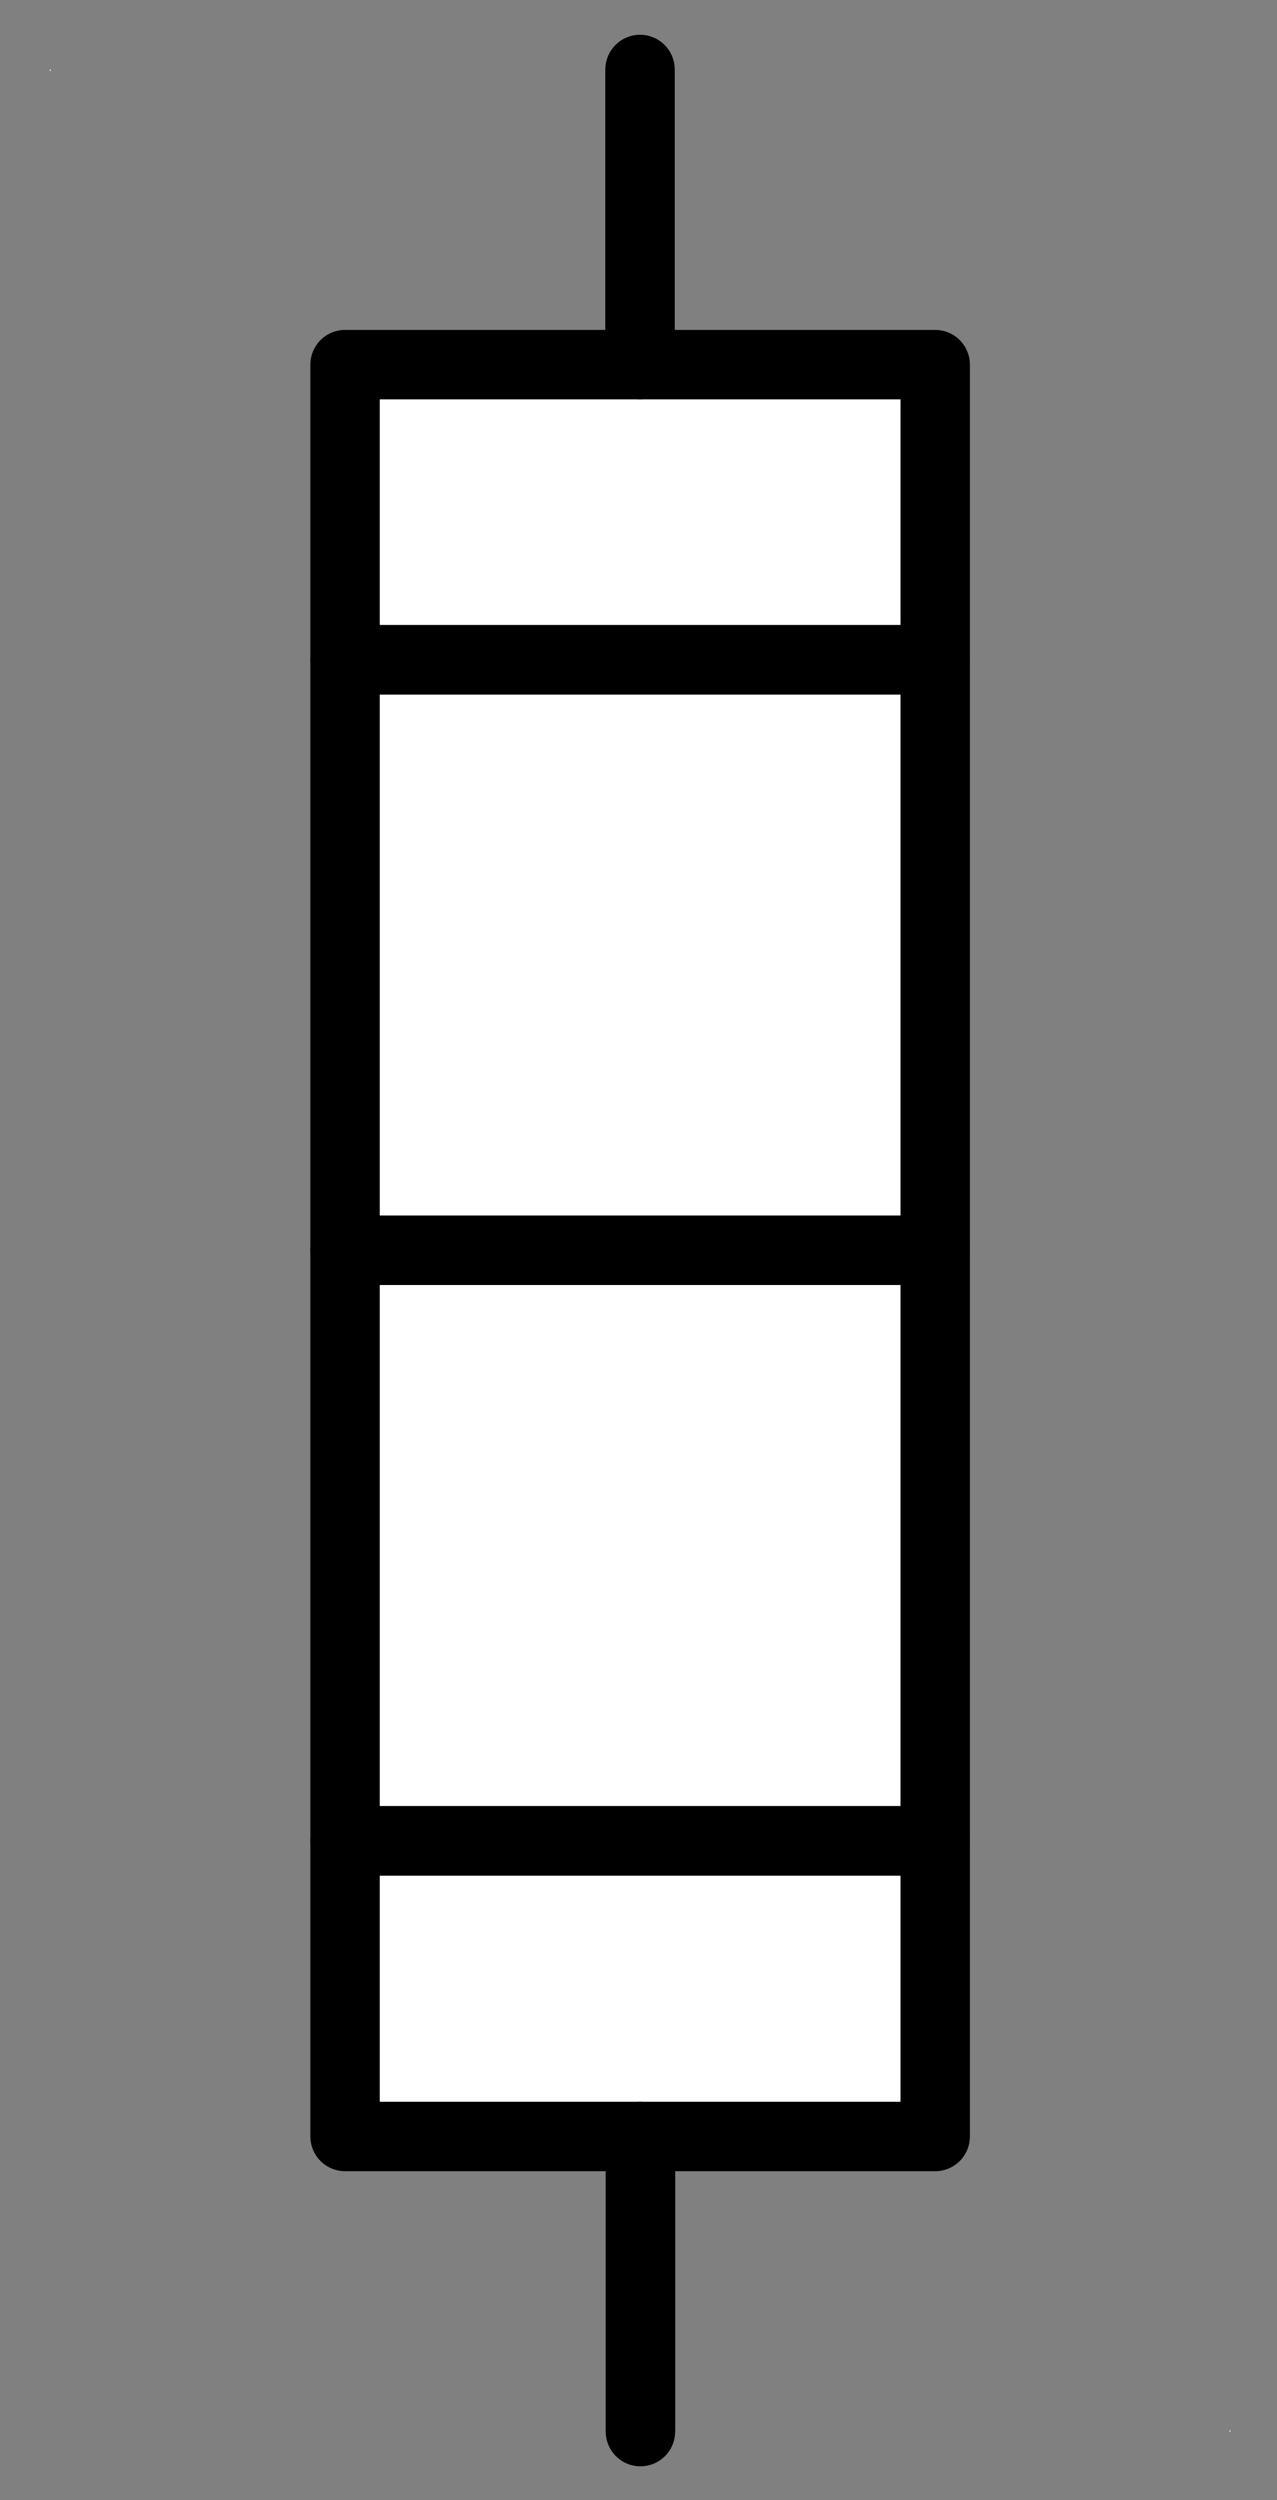 <?xml version="1.0" encoding="UTF-8"?>
<svg xmlns="http://www.w3.org/2000/svg" xmlns:xlink="http://www.w3.org/1999/xlink" width="23pt" height="45pt" viewBox="0 0 23 45" version="1.1">
<rect x="0" y="0" width="23" height="45" fill="#808080" stroke="none"/>
<g id="surface1">
<path style=" stroke:none;fill-rule:evenodd;fill:rgb(100%,100%,100%);fill-opacity:1;" d="M 0.898 1.25 L 0.914 1.25 L 0.914 1.277 L 0.898 1.277 Z "/>
<path style=" stroke:none;fill-rule:evenodd;fill:rgb(100%,100%,100%);fill-opacity:1;" d="M 22.145 43.742 L 22.16 43.742 L 22.16 43.77 L 22.145 43.77 Z "/>
<path style="fill-rule:evenodd;fill:rgb(100%,100%,100%);fill-opacity:1;stroke-width:1;stroke-linecap:round;stroke-linejoin:round;stroke:rgb(0%,0%,0%);stroke-opacity:1;stroke-miterlimit:3;" d="M -0 10.5 L 8.503 10.5 L 8.503 36.013 L -0 36.013 Z " transform="matrix(1.25,0,0,1.25,6.215,-6.562)"/>
<path style="fill:none;stroke-width:1;stroke-linecap:square;stroke-linejoin:miter;stroke:rgb(0%,0%,0%);stroke-opacity:1;stroke-miterlimit:3;" d="M 0 36.011 L 4.25 36.011 Z " transform="matrix(0,-1.25,1.25,0,-33.486,6.563)"/>
<path style="fill:none;stroke-width:1;stroke-linecap:round;stroke-linejoin:round;stroke:rgb(0%,0%,0%);stroke-opacity:1;stroke-miterlimit:3;" d="M 0 36.011 L 4.25 36.011 " transform="matrix(0,-1.25,1.25,0,-33.486,6.563)"/>
<path style="fill:none;stroke-width:1;stroke-linecap:square;stroke-linejoin:miter;stroke:rgb(0%,0%,0%);stroke-opacity:1;stroke-miterlimit:3;" d="M 0.001 36.009 L 4.251 36.009 Z " transform="matrix(0,1.25,-1.25,0,56.546,38.452)"/>
<path style="fill:none;stroke-width:1;stroke-linecap:round;stroke-linejoin:round;stroke:rgb(0%,0%,0%);stroke-opacity:1;stroke-miterlimit:3;" d="M 0.001 36.009 L 4.251 36.009 " transform="matrix(0,1.25,-1.25,0,56.546,38.452)"/>
<path style="fill:none;stroke-width:1;stroke-linecap:square;stroke-linejoin:miter;stroke:rgb(0%,0%,0%);stroke-opacity:1;stroke-miterlimit:3;" d="M -0 36.011 L 8.5 36.011 Z " transform="matrix(1.25,0,0,1.25,6.215,-33.139)"/>
<path style="fill:none;stroke-width:1;stroke-linecap:round;stroke-linejoin:round;stroke:rgb(0%,0%,0%);stroke-opacity:1;stroke-miterlimit:3;" d="M -0 36.011 L 8.5 36.011 " transform="matrix(1.25,0,0,1.25,6.215,-33.139)"/>
<path style="fill:none;stroke-width:1;stroke-linecap:square;stroke-linejoin:miter;stroke:rgb(0%,0%,0%);stroke-opacity:1;stroke-miterlimit:3;" d="M -0 36.01 L 8.5 36.01 Z " transform="matrix(1.25,0,0,1.25,6.215,-22.509)"/>
<path style="fill:none;stroke-width:1;stroke-linecap:round;stroke-linejoin:round;stroke:rgb(0%,0%,0%);stroke-opacity:1;stroke-miterlimit:3;" d="M -0 36.01 L 8.5 36.01 " transform="matrix(1.25,0,0,1.25,6.215,-22.509)"/>
<path style="fill:none;stroke-width:1;stroke-linecap:square;stroke-linejoin:miter;stroke:rgb(0%,0%,0%);stroke-opacity:1;stroke-miterlimit:3;" d="M -0 36.01 L 8.5 36.01 Z " transform="matrix(1.25,0,0,1.25,6.215,-11.879)"/>
<path style="fill:none;stroke-width:1;stroke-linecap:round;stroke-linejoin:round;stroke:rgb(0%,0%,0%);stroke-opacity:1;stroke-miterlimit:3;" d="M -0 36.01 L 8.5 36.01 " transform="matrix(1.25,0,0,1.25,6.215,-11.879)"/>
</g>
</svg>

